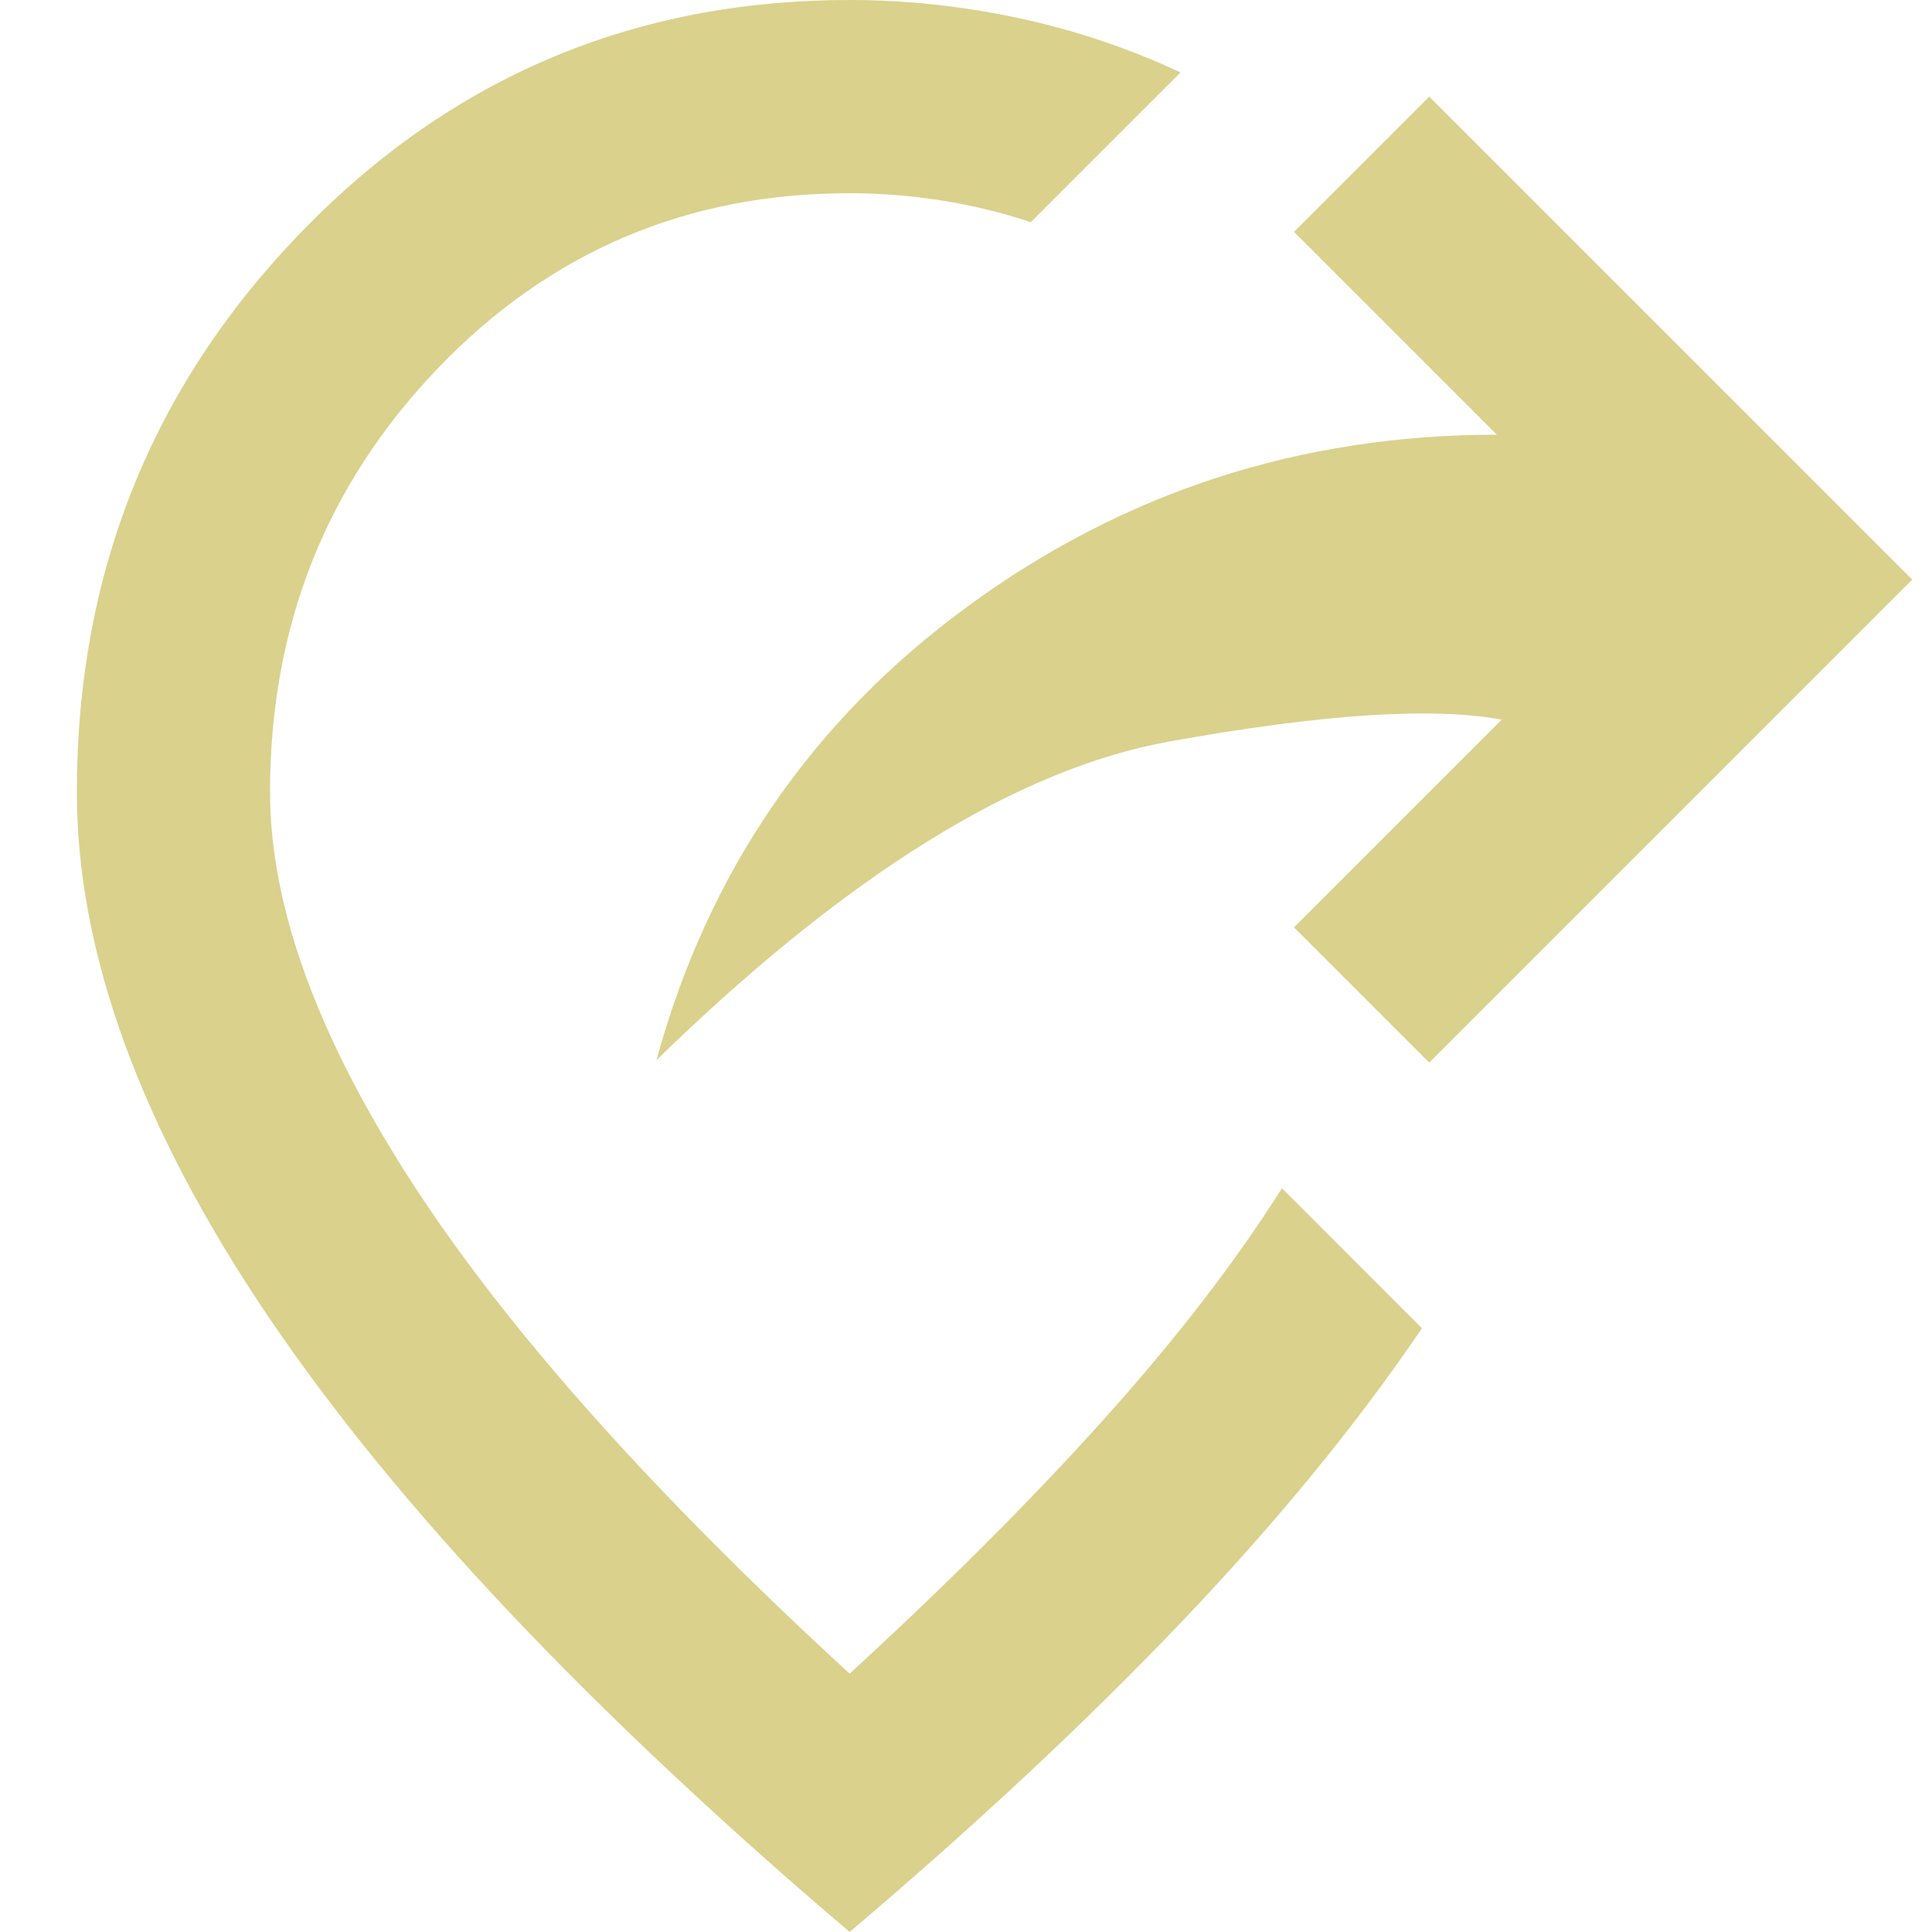 <svg width="22" height="22" viewBox="0 0 22 22" fill="none" xmlns="http://www.w3.org/2000/svg">
<path d="M16.275 12.1L14.735 10.56L17.1 8.195C16.312 8.048 15.051 8.131 13.319 8.443C11.586 8.754 9.638 9.964 7.475 12.072C8.062 9.928 9.244 8.204 11.023 6.902C12.801 5.601 14.808 4.95 17.045 4.95L14.735 2.64L16.275 1.1L21.775 6.6L16.275 12.1ZM9.675 22C6.723 19.488 4.519 17.155 3.061 15.001C1.604 12.847 0.875 10.853 0.875 9.02C0.875 6.527 1.728 4.4 3.433 2.64C5.138 0.88 7.218 0 9.675 0C10.317 0 10.958 0.069 11.6 0.206C12.242 0.344 12.856 0.55 13.443 0.825L11.738 2.53C11.408 2.42 11.068 2.337 10.72 2.283C10.372 2.228 10.023 2.2 9.675 2.2C7.823 2.2 6.26 2.865 4.986 4.194C3.712 5.523 3.075 7.132 3.075 9.02C3.075 10.322 3.616 11.807 4.697 13.475C5.779 15.143 7.438 17.004 9.675 19.058C10.775 18.049 11.738 17.087 12.562 16.17C13.387 15.253 14.066 14.373 14.598 13.53L16.192 15.125C15.459 16.207 14.552 17.316 13.47 18.453C12.388 19.589 11.123 20.772 9.675 22Z" fill="#D9D18C"/>
</svg>
